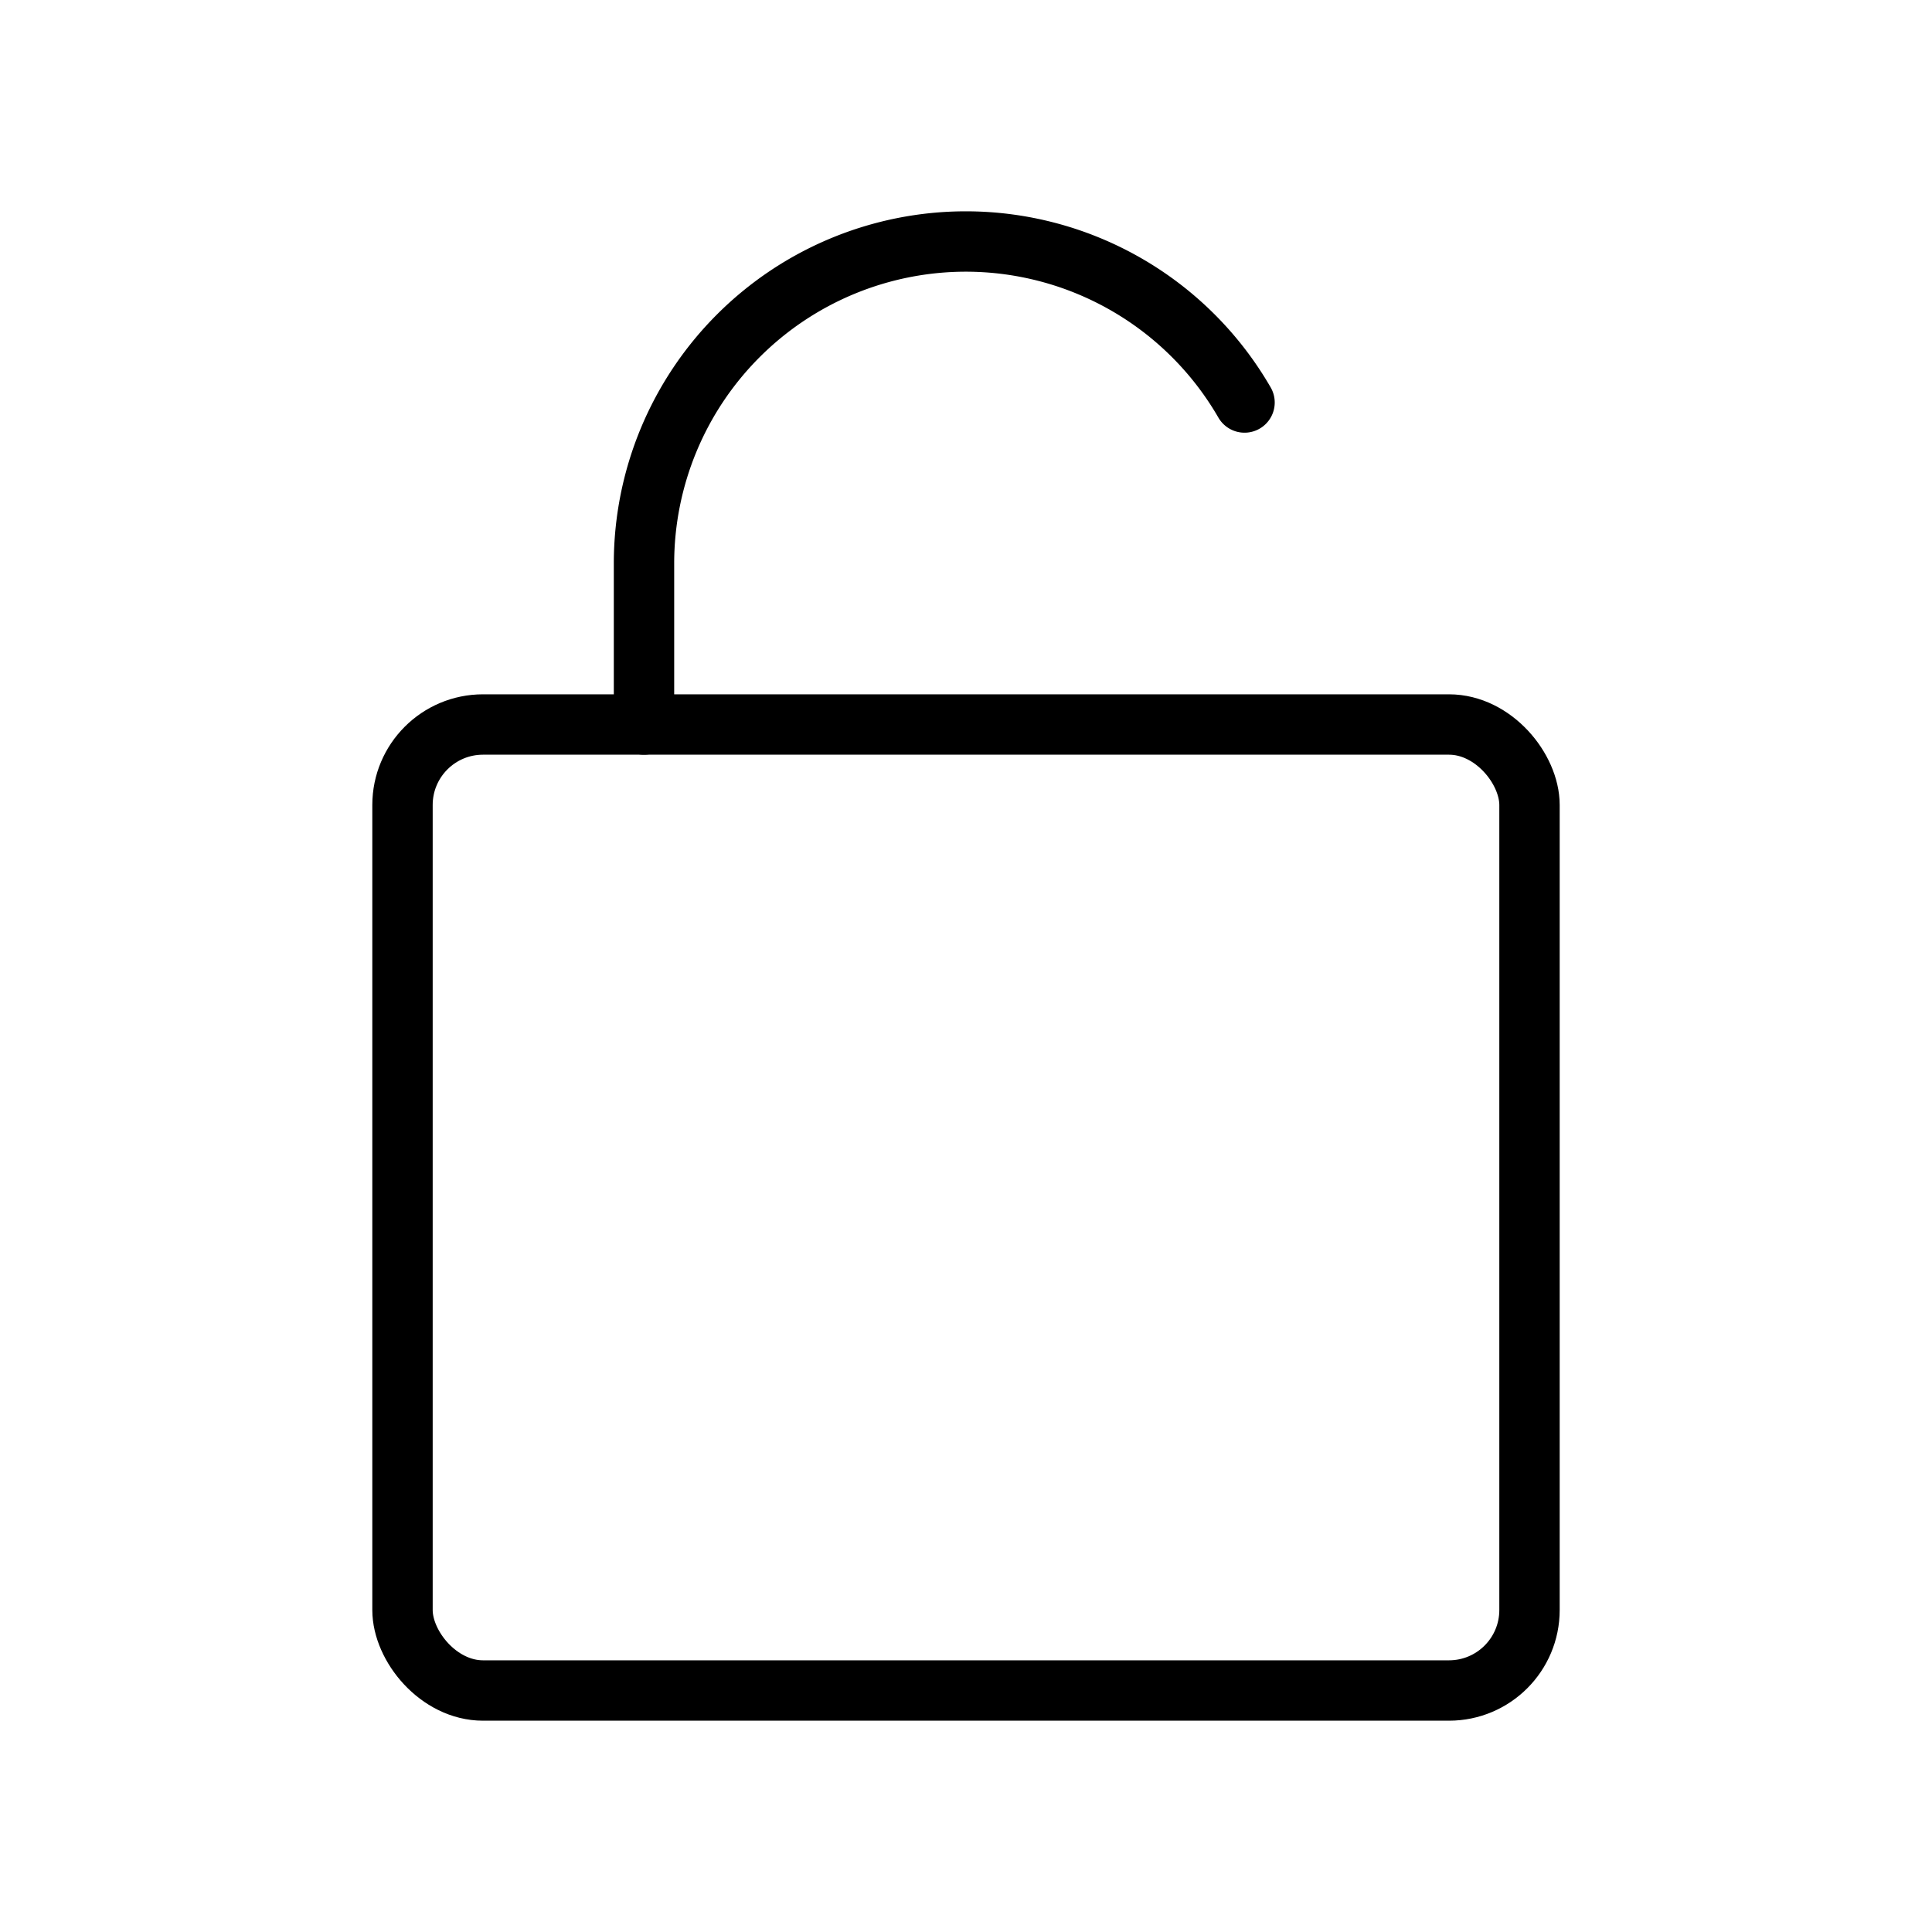 <svg id="Line" xmlns="http://www.w3.org/2000/svg" viewBox="0 0 24 24" width="96" height="96"><rect id="primary" x="5" y="9" width="14" height="12" rx="1" style="fill: none; stroke: currentColor;color:currentColor; stroke-linecap: round; stroke-linejoin: round; stroke-width: 0.75;"></rect><path id="primary-2" data-name="primary" d="M8,9V7a4,4,0,0,1,4-4h0a4,4,0,0,1,3.46,2" style="fill: none; stroke: currentColor;color:currentColor; stroke-linecap: round; stroke-linejoin: round; stroke-width: 0.75;"></path></svg>